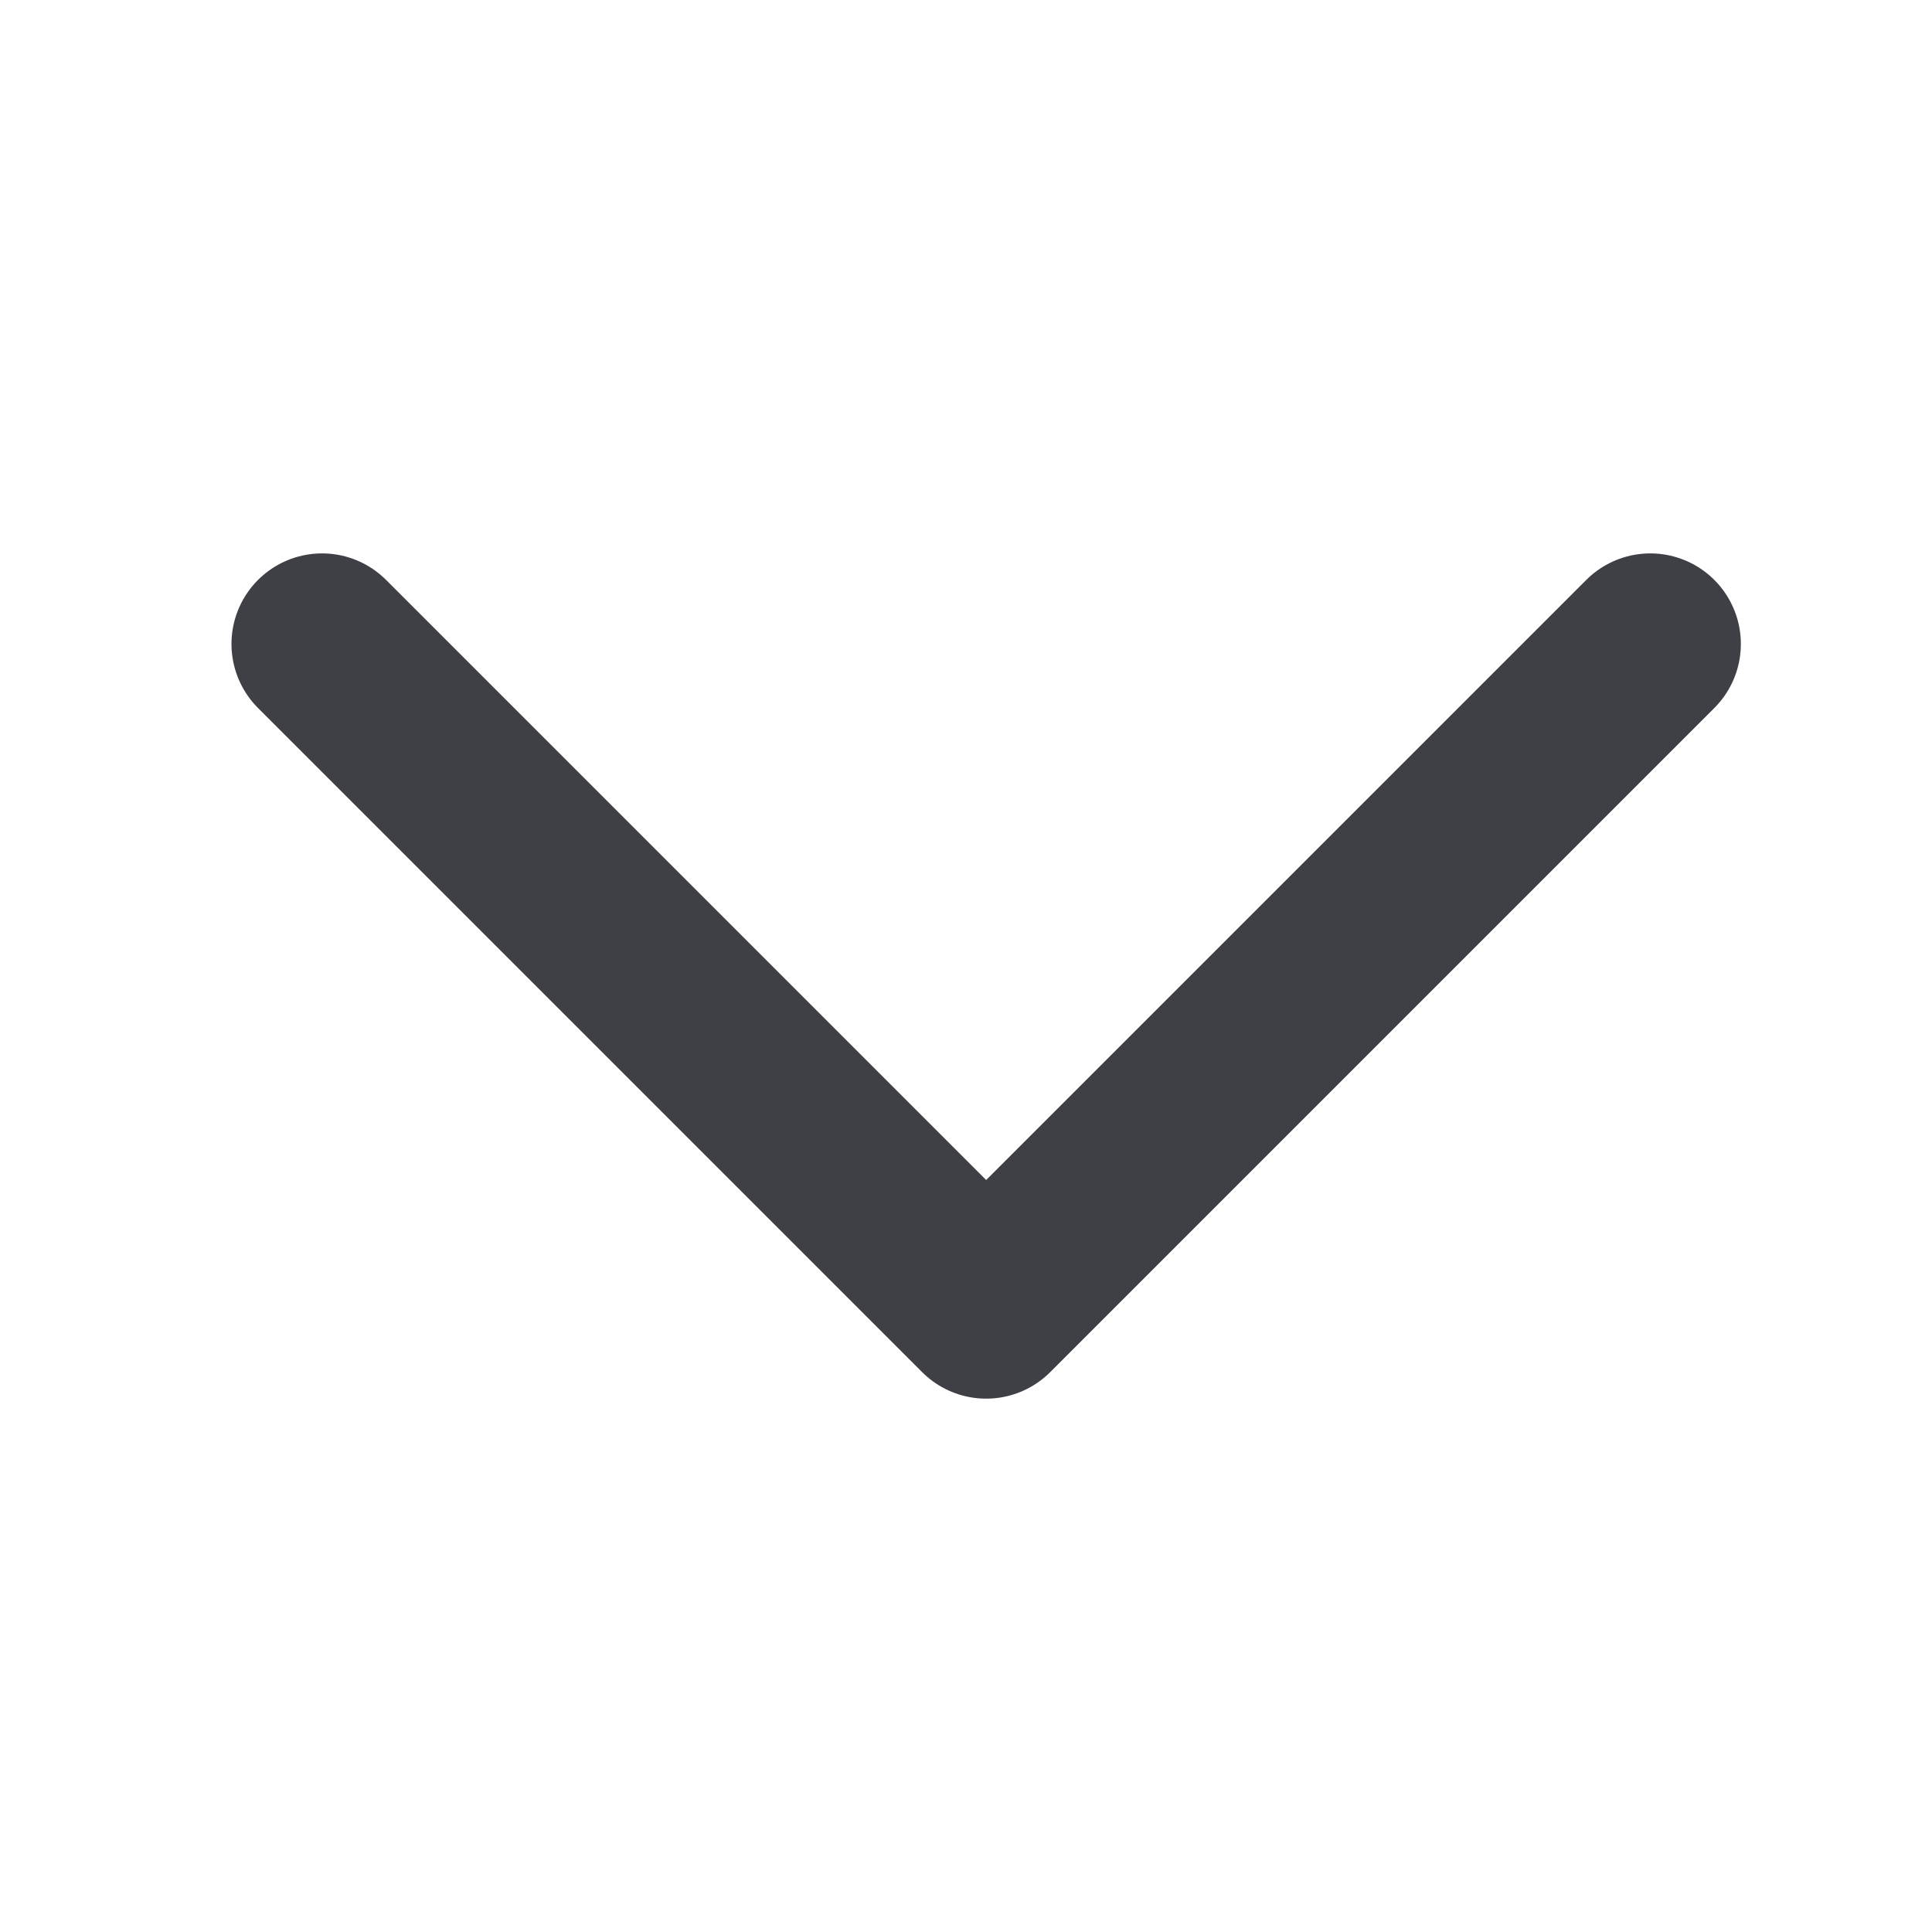 <svg xmlns="http://www.w3.org/2000/svg" width="16" height="16" fill="none" viewBox="0 0 16 16">
  <path stroke="#3F3F46" stroke-linecap="round" stroke-linejoin="round" stroke-width="1.5"
    d="m2.667 5.333 5.5 5.5 5.5-5.5" />
</svg>